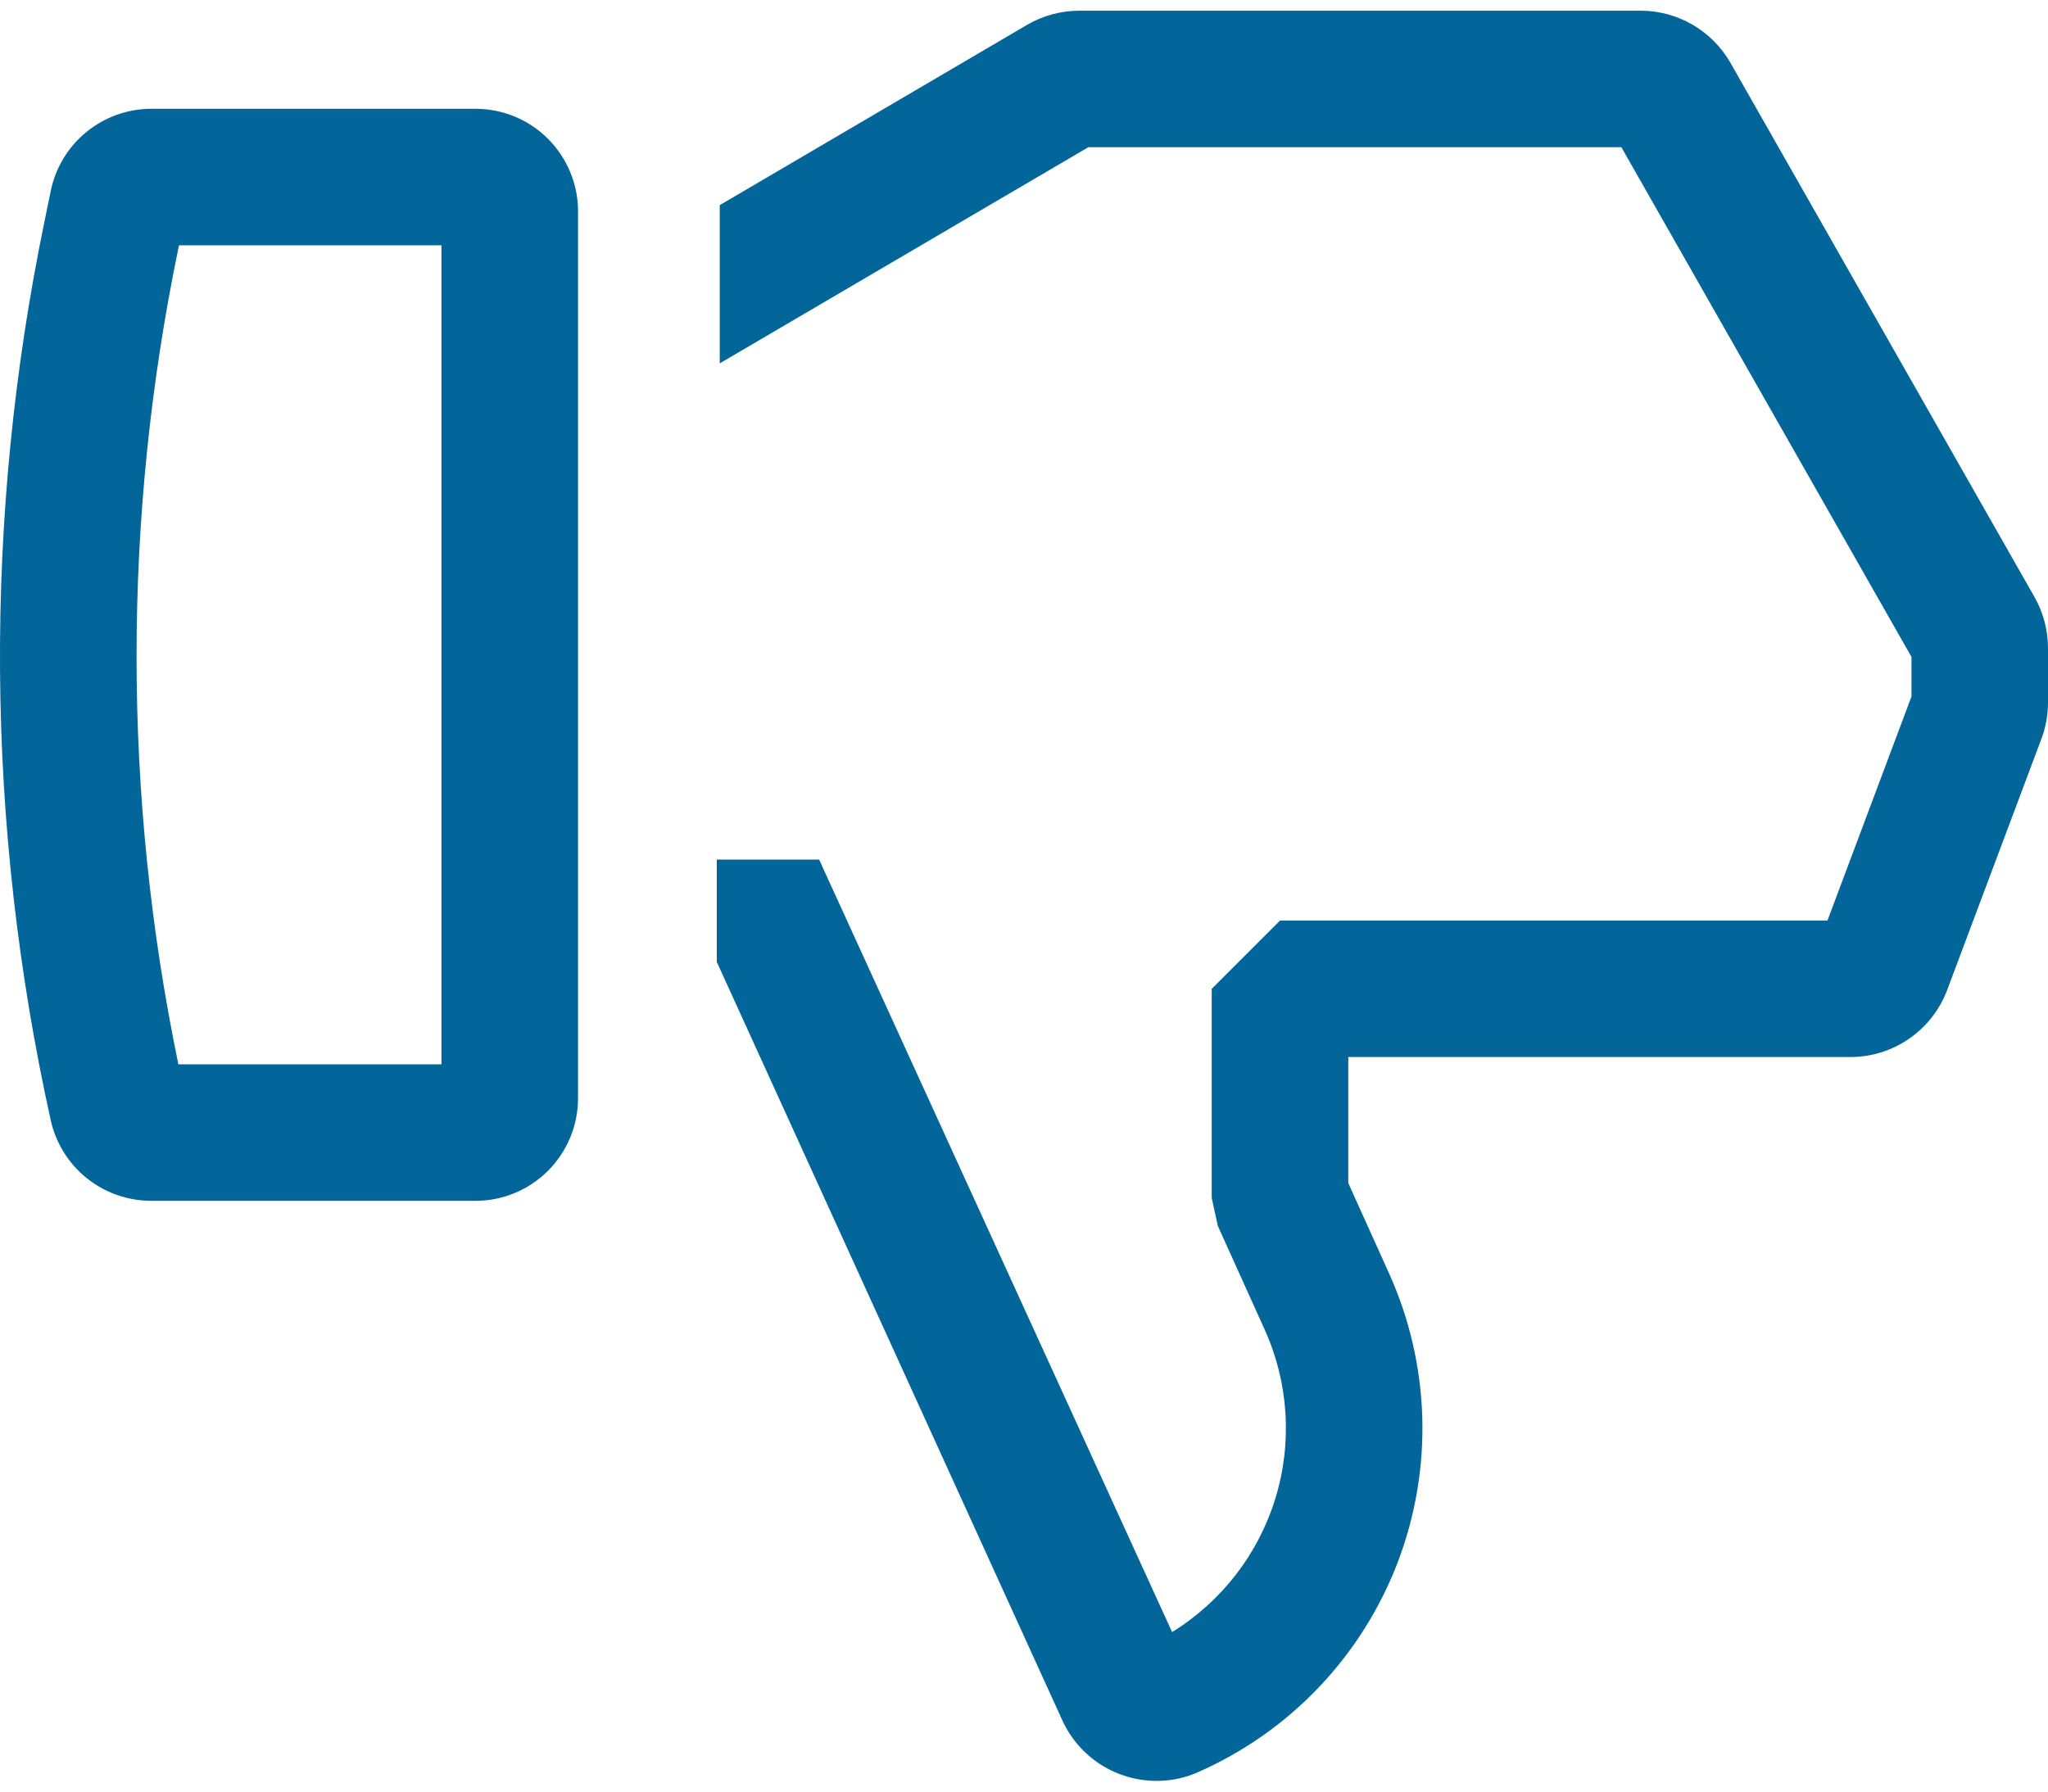 <svg width="32" height="28" viewBox="0 0 32 28" fill="none" xmlns="http://www.w3.org/2000/svg">
<path d="M7.432 1.7H2.362C1.993 1.701 1.637 1.829 1.351 2.062C1.066 2.294 0.869 2.618 0.794 2.979L0.694 3.466C-0.264 8.102 -0.23 12.888 0.793 17.51C0.873 17.866 1.071 18.184 1.354 18.412C1.638 18.64 1.991 18.765 2.355 18.767H7.432C7.856 18.767 8.262 18.598 8.562 18.298C8.862 17.998 9.031 17.591 9.032 17.167V3.3C9.031 2.876 8.862 2.469 8.562 2.169C8.263 1.869 7.856 1.701 7.432 1.7ZM6.898 16.634H2.787C1.917 12.432 1.916 8.097 2.784 3.895L2.797 3.834H6.898V16.634ZM31.79 9.332L27.039 0.983C26.898 0.736 26.694 0.53 26.448 0.387C26.201 0.243 25.922 0.168 25.637 0.167H16.863C16.576 0.168 16.294 0.244 16.047 0.389L11.246 3.206V5.679L17.005 2.301H25.334L29.867 10.267V10.885L28.554 14.387H20L18.933 15.454V18.719L19.028 19.158L19.761 20.781C20.135 21.61 20.195 22.547 19.928 23.417C19.662 24.286 19.088 25.029 18.314 25.507L12.799 13.434H11.2V15.034L16.601 26.891C16.73 27.172 16.938 27.411 17.199 27.578C17.46 27.744 17.764 27.833 18.074 27.833C18.296 27.833 18.515 27.787 18.718 27.697C19.428 27.384 20.07 26.934 20.605 26.372C21.14 25.81 21.559 25.147 21.837 24.423C22.114 23.698 22.246 22.925 22.223 22.15C22.2 21.374 22.024 20.61 21.705 19.903L21.067 18.489V16.52H28.914C29.242 16.52 29.562 16.419 29.832 16.232C30.102 16.045 30.308 15.781 30.424 15.474L31.897 11.547C31.965 11.366 32 11.174 32 10.98V10.13C32 9.85 31.927 9.575 31.79 9.332Z" fill="#03669A"/>
</svg>
